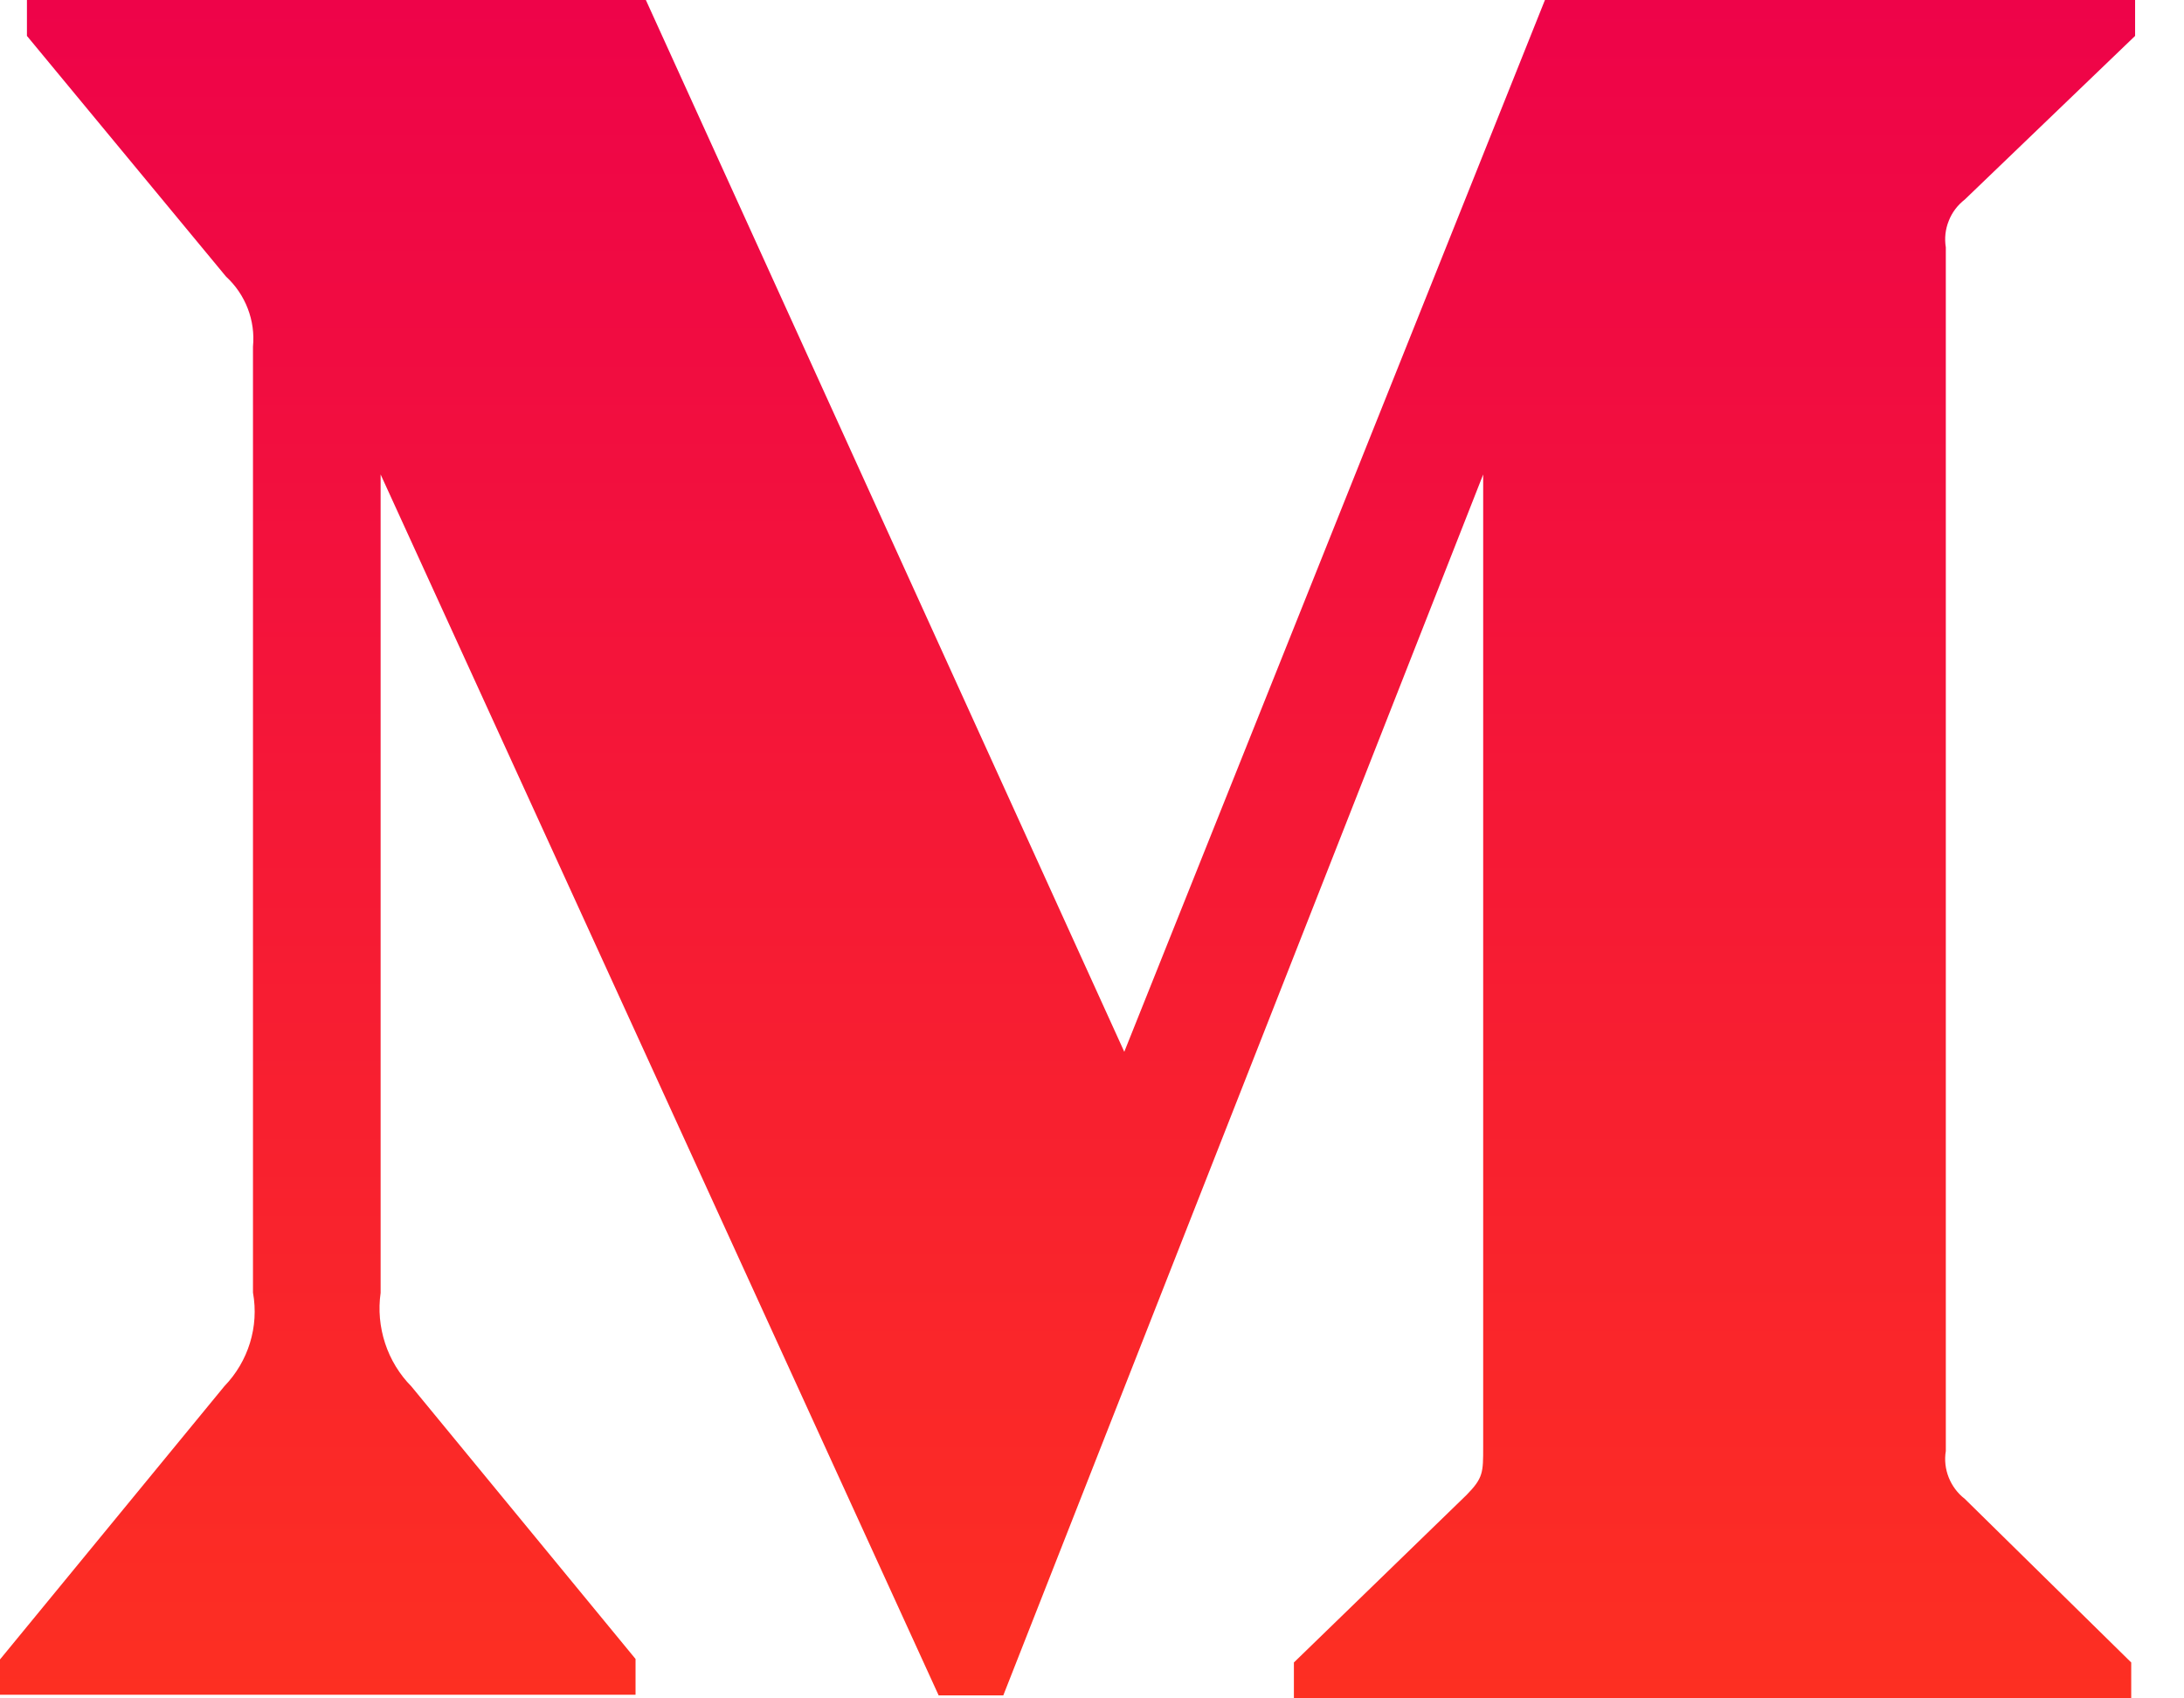 <svg width="18" height="14" viewBox="0 0 18 14" fill="none" xmlns="http://www.w3.org/2000/svg">
<path d="M16.193 1.645L17.597 0.296V0H12.733L9.266 8.67L5.323 0H0.222V0.296L1.863 2.28C2.023 2.427 2.106 2.642 2.085 2.857V10.655C2.136 10.937 2.046 11.223 1.849 11.427L0 13.679V13.97H5.238V13.675L3.391 11.429C3.292 11.329 3.218 11.207 3.174 11.073C3.13 10.939 3.117 10.797 3.137 10.657V3.911L7.736 13.975H8.269L12.224 3.911V11.929C12.224 12.139 12.224 12.183 12.087 12.323L10.664 13.704V14H17.565V13.704L16.193 12.355C16.074 12.263 16.012 12.11 16.037 11.961V2.039C16.025 1.966 16.033 1.89 16.061 1.821C16.088 1.751 16.134 1.691 16.193 1.645V1.645Z" fill="url(#paint0_linear_306_294)"/>
<defs>
<linearGradient id="paint0_linear_306_294" x1="8.799" y1="0" x2="8.799" y2="14" gradientUnits="userSpaceOnUse">
<stop stop-color="#EE0349"/>
<stop offset="1" stop-color="#FD2F22"/>
</linearGradient>
</defs>
</svg>
